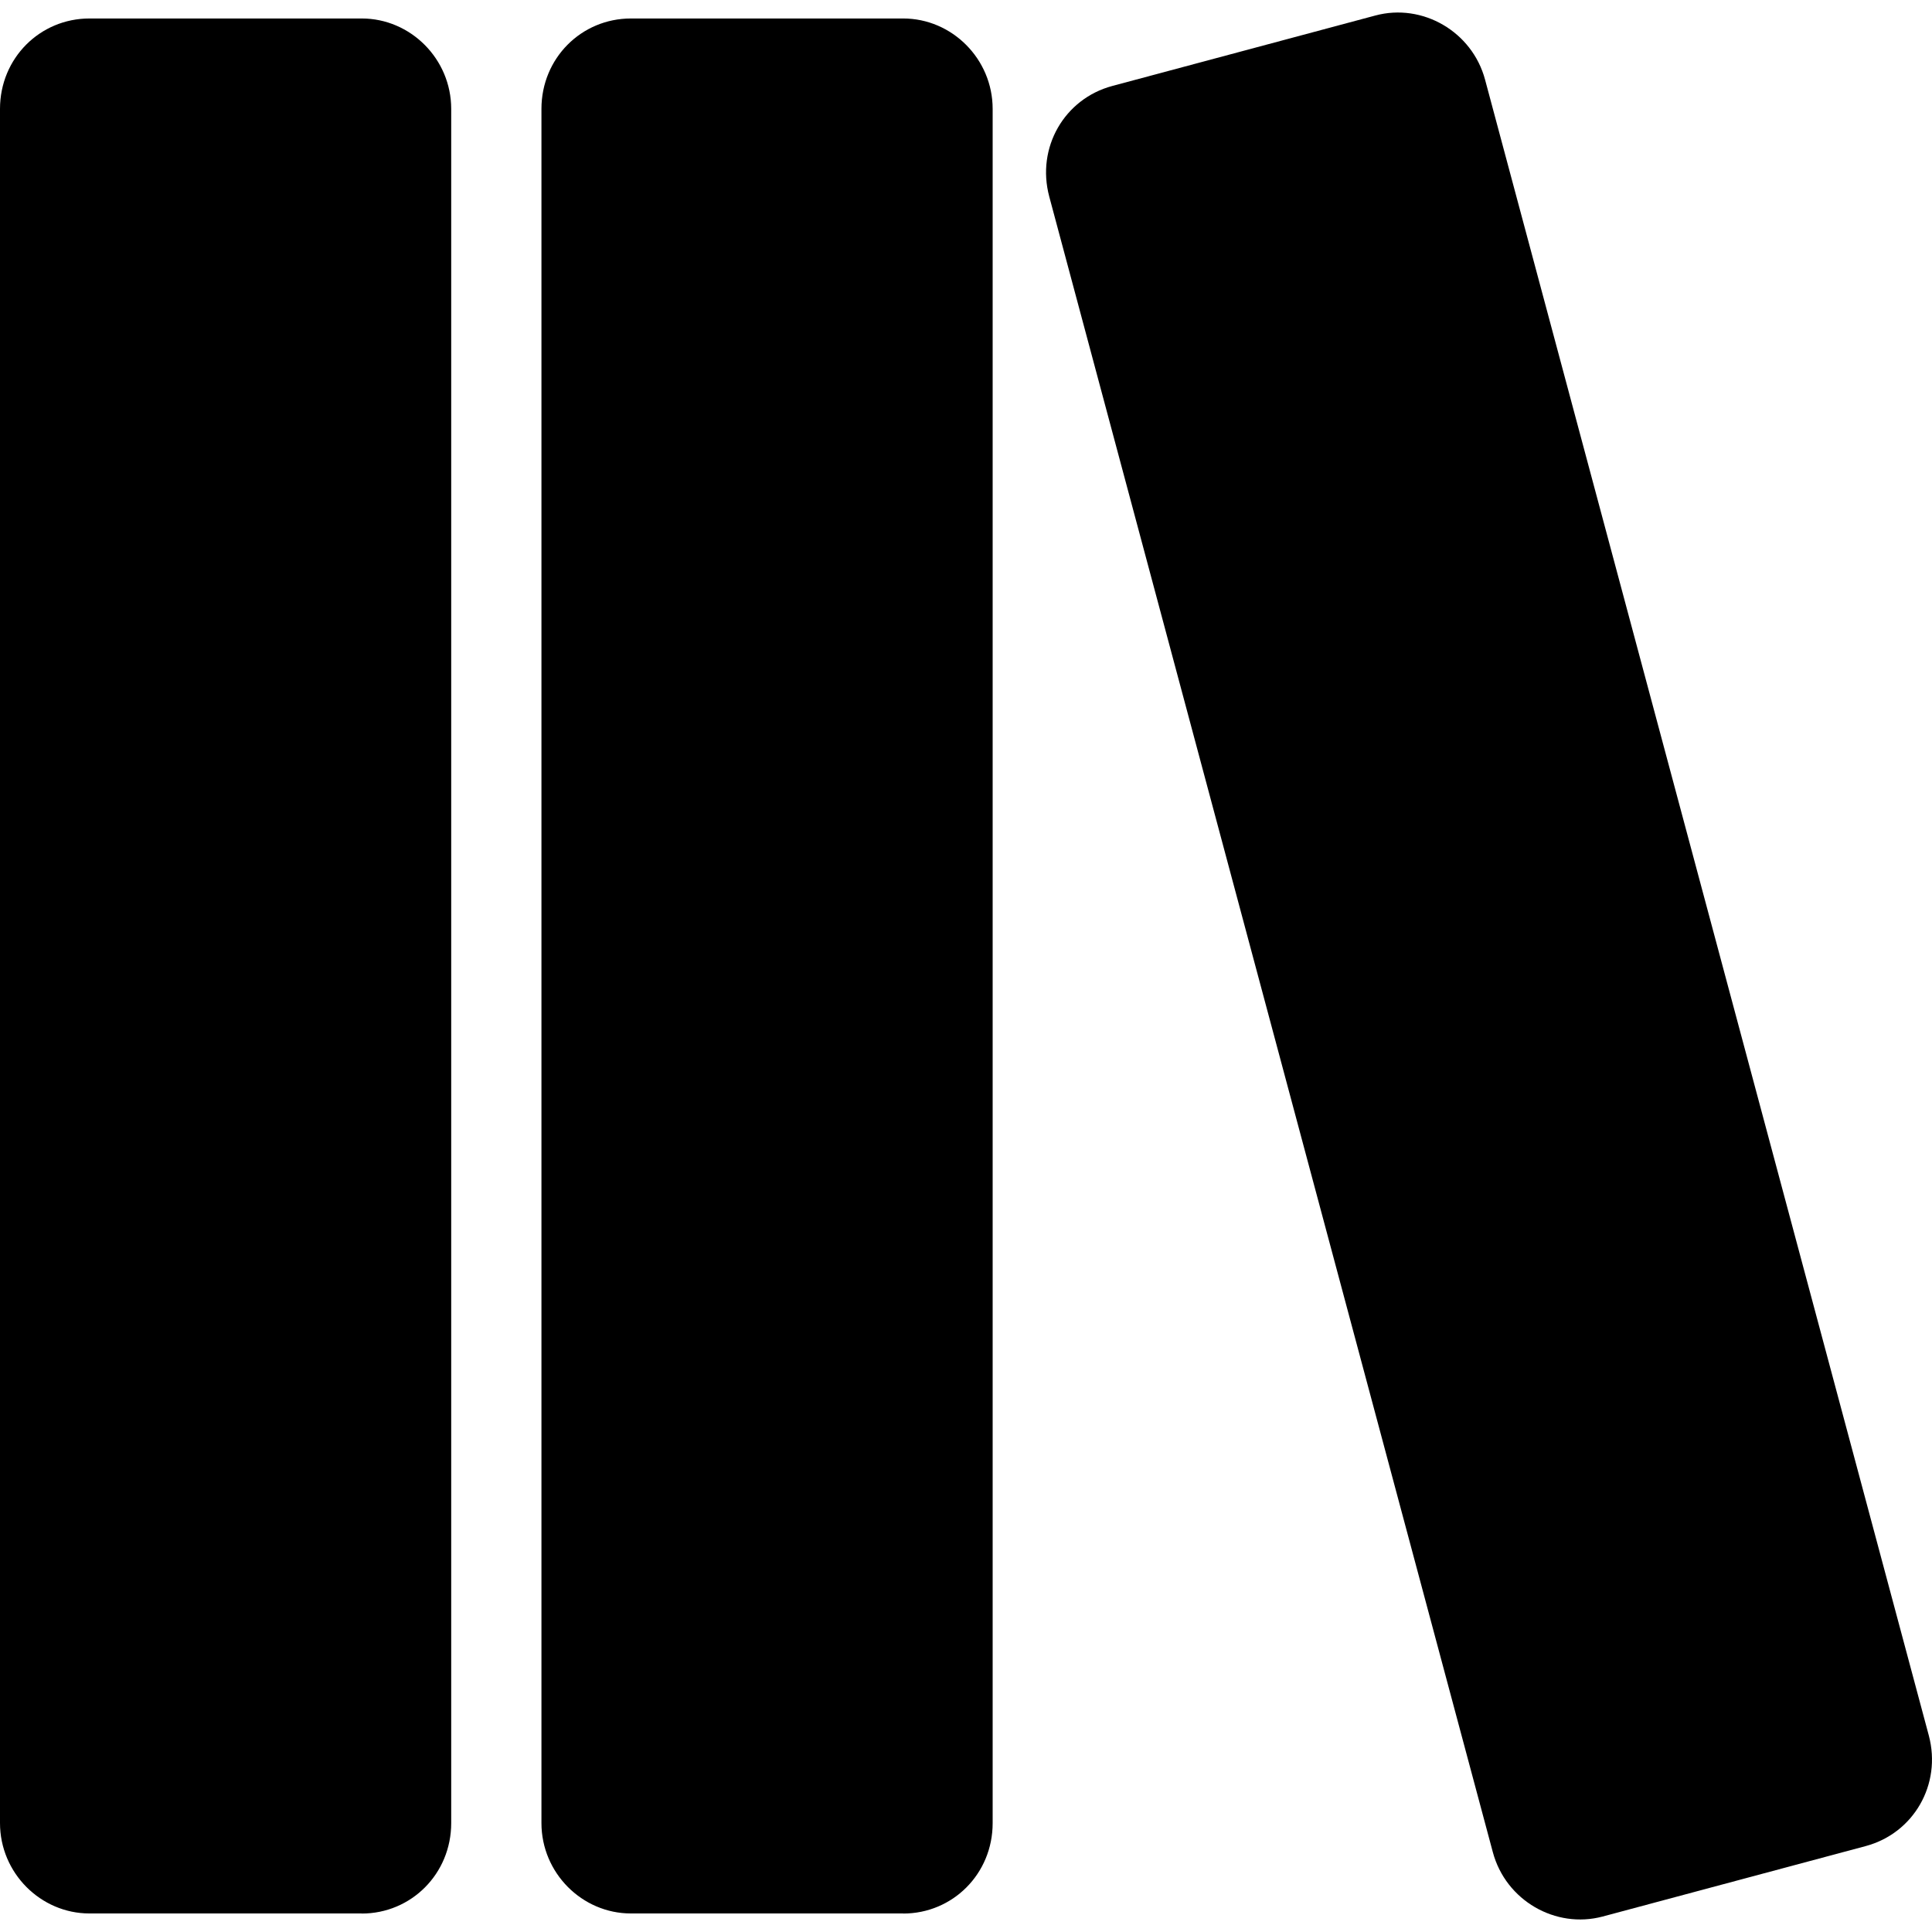 <?xml version="1.0" encoding="iso-8859-1"?>
<!-- Generator: Adobe Illustrator 16.0.0, SVG Export Plug-In . SVG Version: 6.00 Build 0)  -->
<!DOCTYPE svg PUBLIC "-//W3C//DTD SVG 1.1//EN" "http://www.w3.org/Graphics/SVG/1.1/DTD/svg11.dtd">
<svg version="1.1" id="Capa_1" xmlns="http://www.w3.org/2000/svg" xmlns:xlink="http://www.w3.org/1999/xlink" x="0px" y="0px"
	 width="612.009px" height="612.009px" viewBox="0 0 612.009 612.009" style="enable-background:new 0 0 612.009 612.009;"
	 xml:space="preserve">
<g>
	<g>
		<path d="M507.689,607.106l83.357-22.326c15.093-4.059,24.098-19.467,19.952-35.018L470.441,25.265
			C466.354,9.972,450.574,0.91,435.681,4.912l-83.356,22.326c-15.122,4.059-24.099,19.467-19.953,35.018L472.9,586.753
			C477.017,602.047,492.768,611.08,507.689,607.106z"/>
		<path d="M114.602,606.163c15.637,0,28.329-12.578,28.329-28.672V34.499c0-15.837-12.893-28.644-28.329-28.644H28.329
			C12.692,5.855,0,18.404,0,34.499v542.993c0,15.837,12.893,28.644,28.329,28.644h86.273V606.163z"/>
		<path d="M286.118,606.163c15.637,0,28.329-12.55,28.329-28.644V34.499c0-15.837-12.893-28.644-28.329-28.644h-86.272
			c-15.637,0-28.329,12.549-28.329,28.644v542.993c0,15.837,12.893,28.644,28.329,28.644h86.272V606.163z"/>
	</g>
</g>
<g>
</g>
<g>
</g>
<g>
</g>
<g>
</g>
<g>
</g>
<g>
</g>
<g>
</g>
<g>
</g>
<g>
</g>
<g>
</g>
<g>
</g>
<g>
</g>
<g>
</g>
<g>
</g>
<g>
</g>
</svg>
